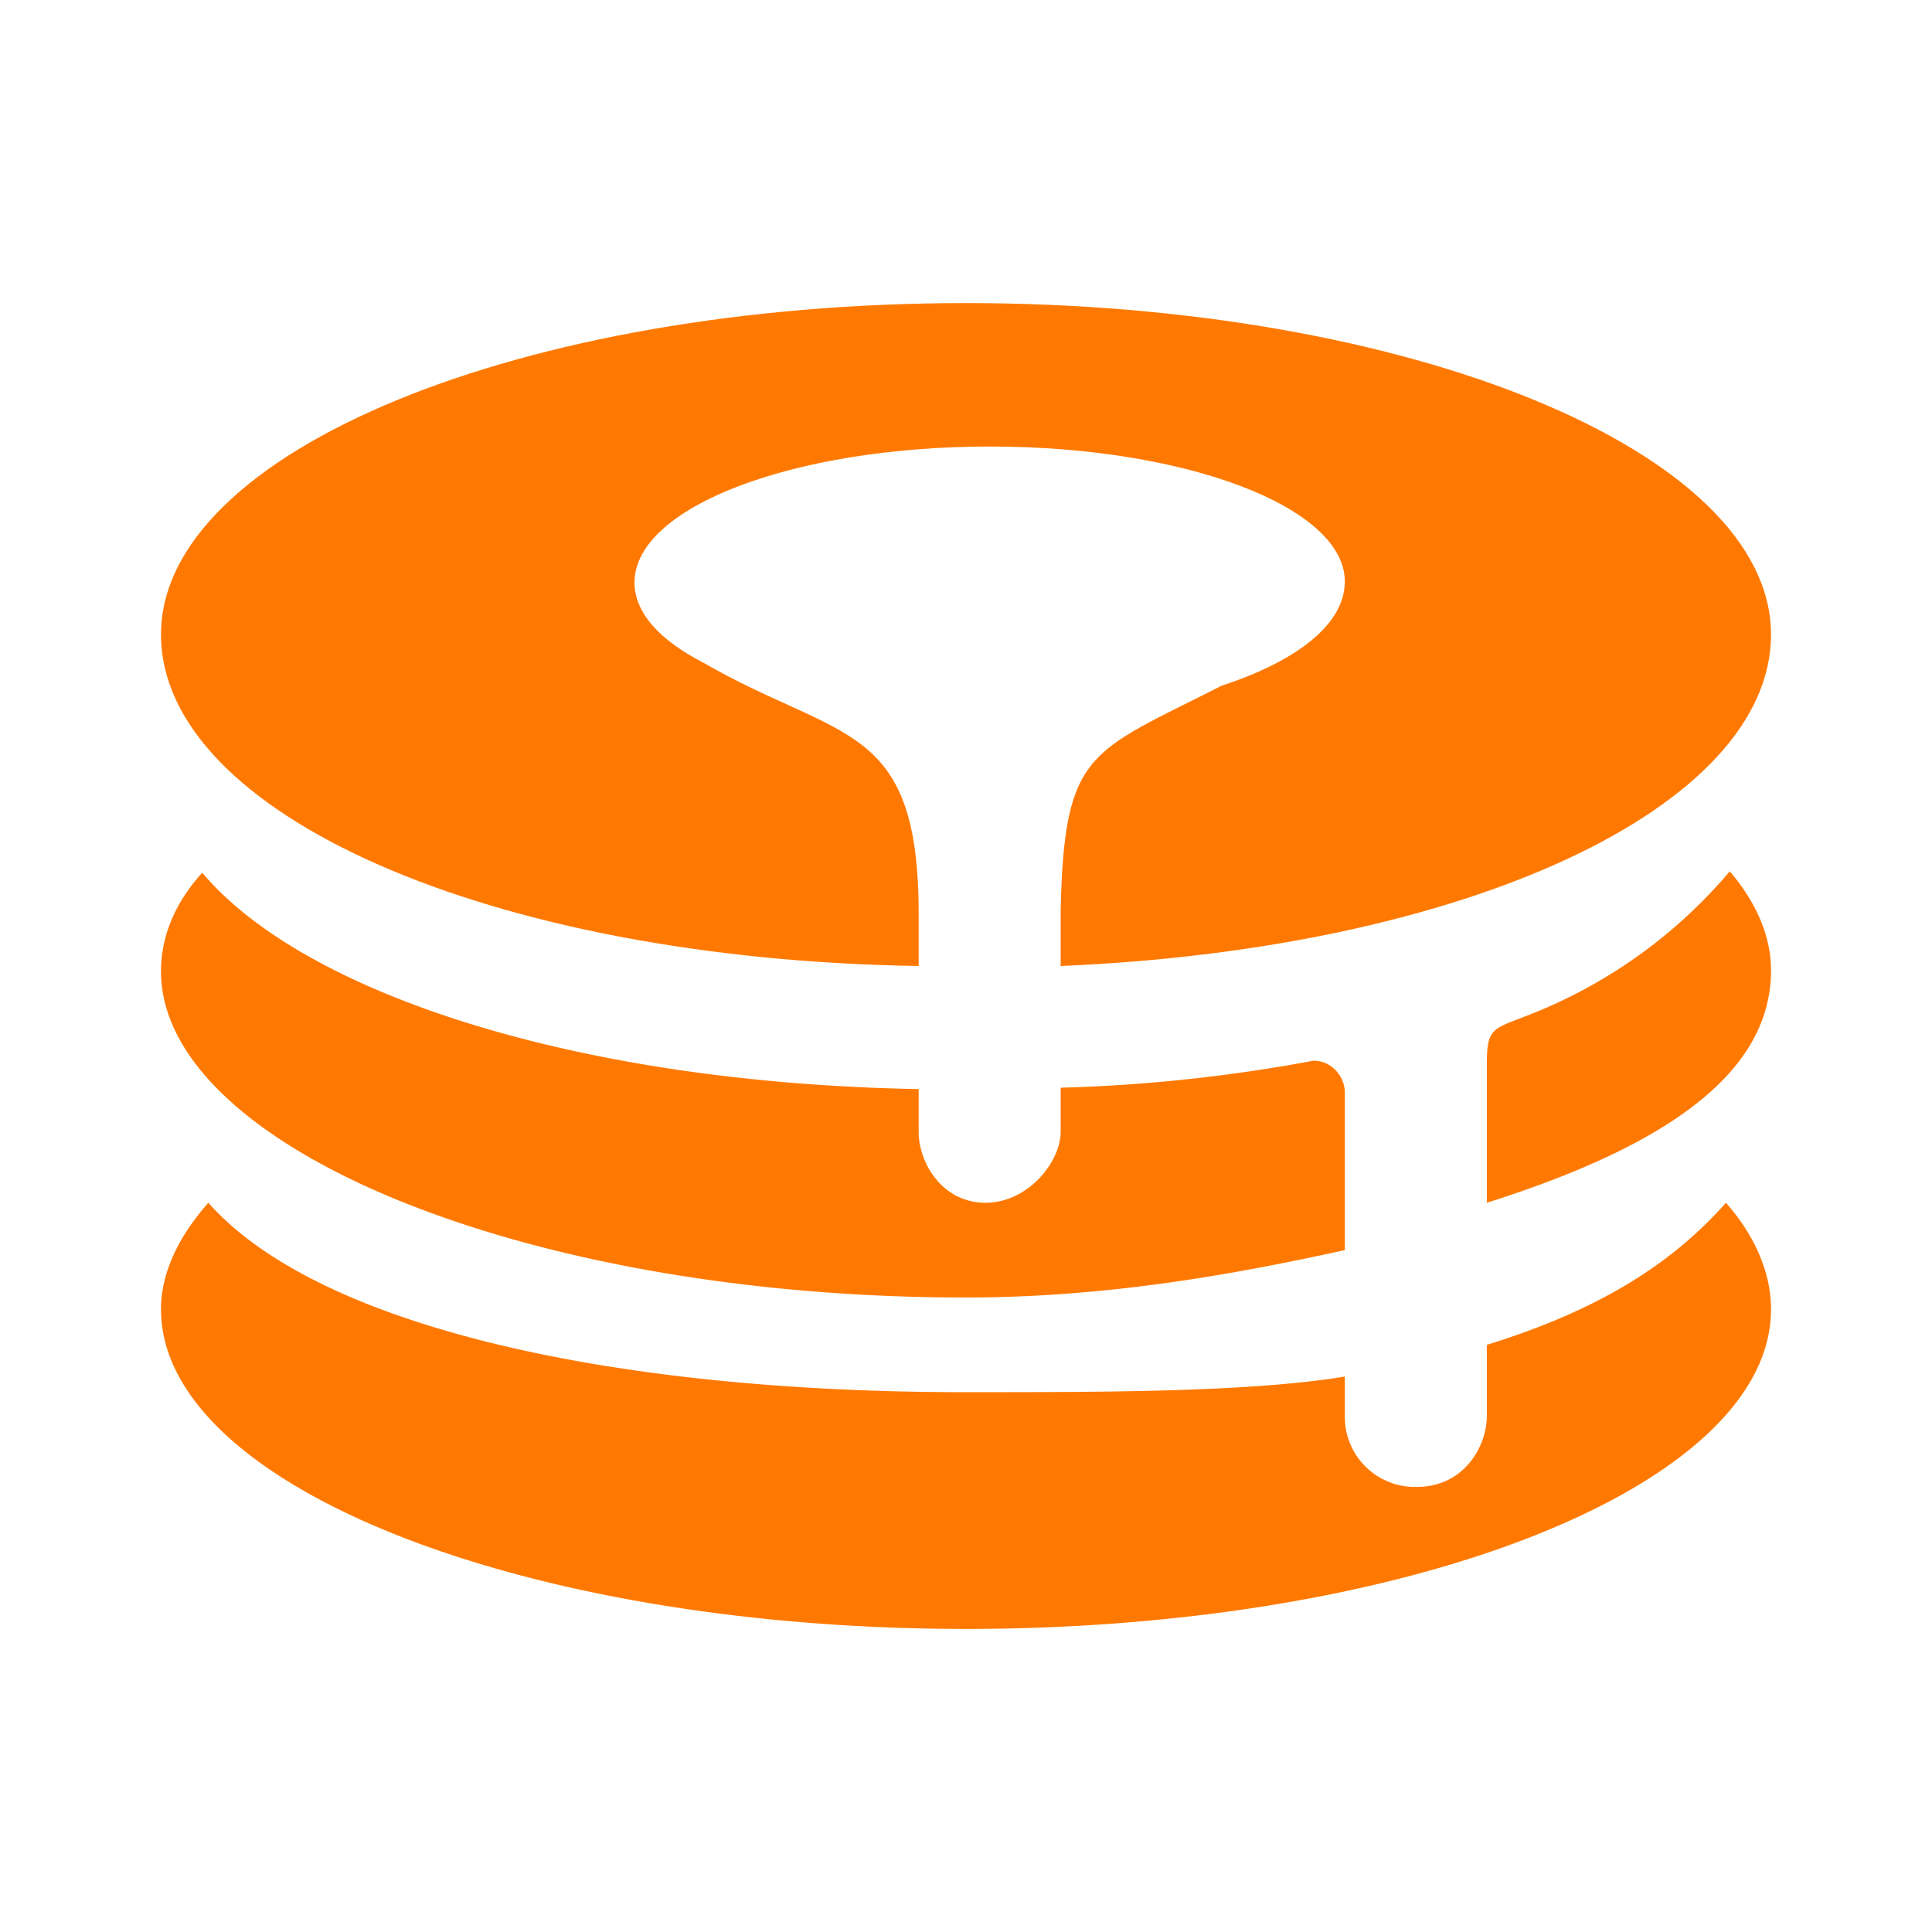 <svg xmlns="http://www.w3.org/2000/svg" xmlns:xlink="http://www.w3.org/1999/xlink" width="24" height="24" viewBox="0 0 24 24"><g fill="#FF7900"><path d="M12 3.765c5.512 0 10 1.847 10 4.117c0 2.142-3.776 3.906-8.824 4.118v-.706c.047-1.976.36-1.941 2-2.776c.936-.306 1.53-.765 1.53-1.294c0-.924-1.97-1.677-4.412-1.677c-2.441 0-4.412.753-4.412 1.688c0 .377.312.718.86 1c1.7.977 2.67.718 2.67 3.118V12C6.082 11.918 2 10.106 2 7.882c0-2.27 4.47-4.117 10-4.117"/><path d="M21.488 10.824c.33.388.512.805.512 1.229c0 1.241-1.224 2.159-3.53 2.888v-1.706c0-.47.065-.447.512-.623a6.24 6.24 0 0 0 2.506-1.788m-4.782 4.705c-1.418.312-2.982.589-4.712.589C6.482 16.118 2 14.229 2 12.065c0-.436.176-.853.512-1.224c1.27 1.506 4.664 2.612 8.9 2.688v.53c0 .388.294.882.83.882c.534 0 .934-.512.934-.882v-.547a20 20 0 0 0 3.142-.336c.217 0 .388.189.388.4z"/><path d="M21.441 14.941c.359.412.559.865.559 1.324c0 2.188-4.47 3.97-10 3.97c-5.512 0-10-1.782-10-3.97c0-.459.224-.912.588-1.324c1.37 1.547 5.041 2.353 9.394 2.353c1.736 0 3.547 0 4.724-.194v.506a.87.87 0 0 0 .894.865c.588 0 .87-.506.87-.883v-.882c1.483-.459 2.342-1.059 2.971-1.765"/></g></svg>